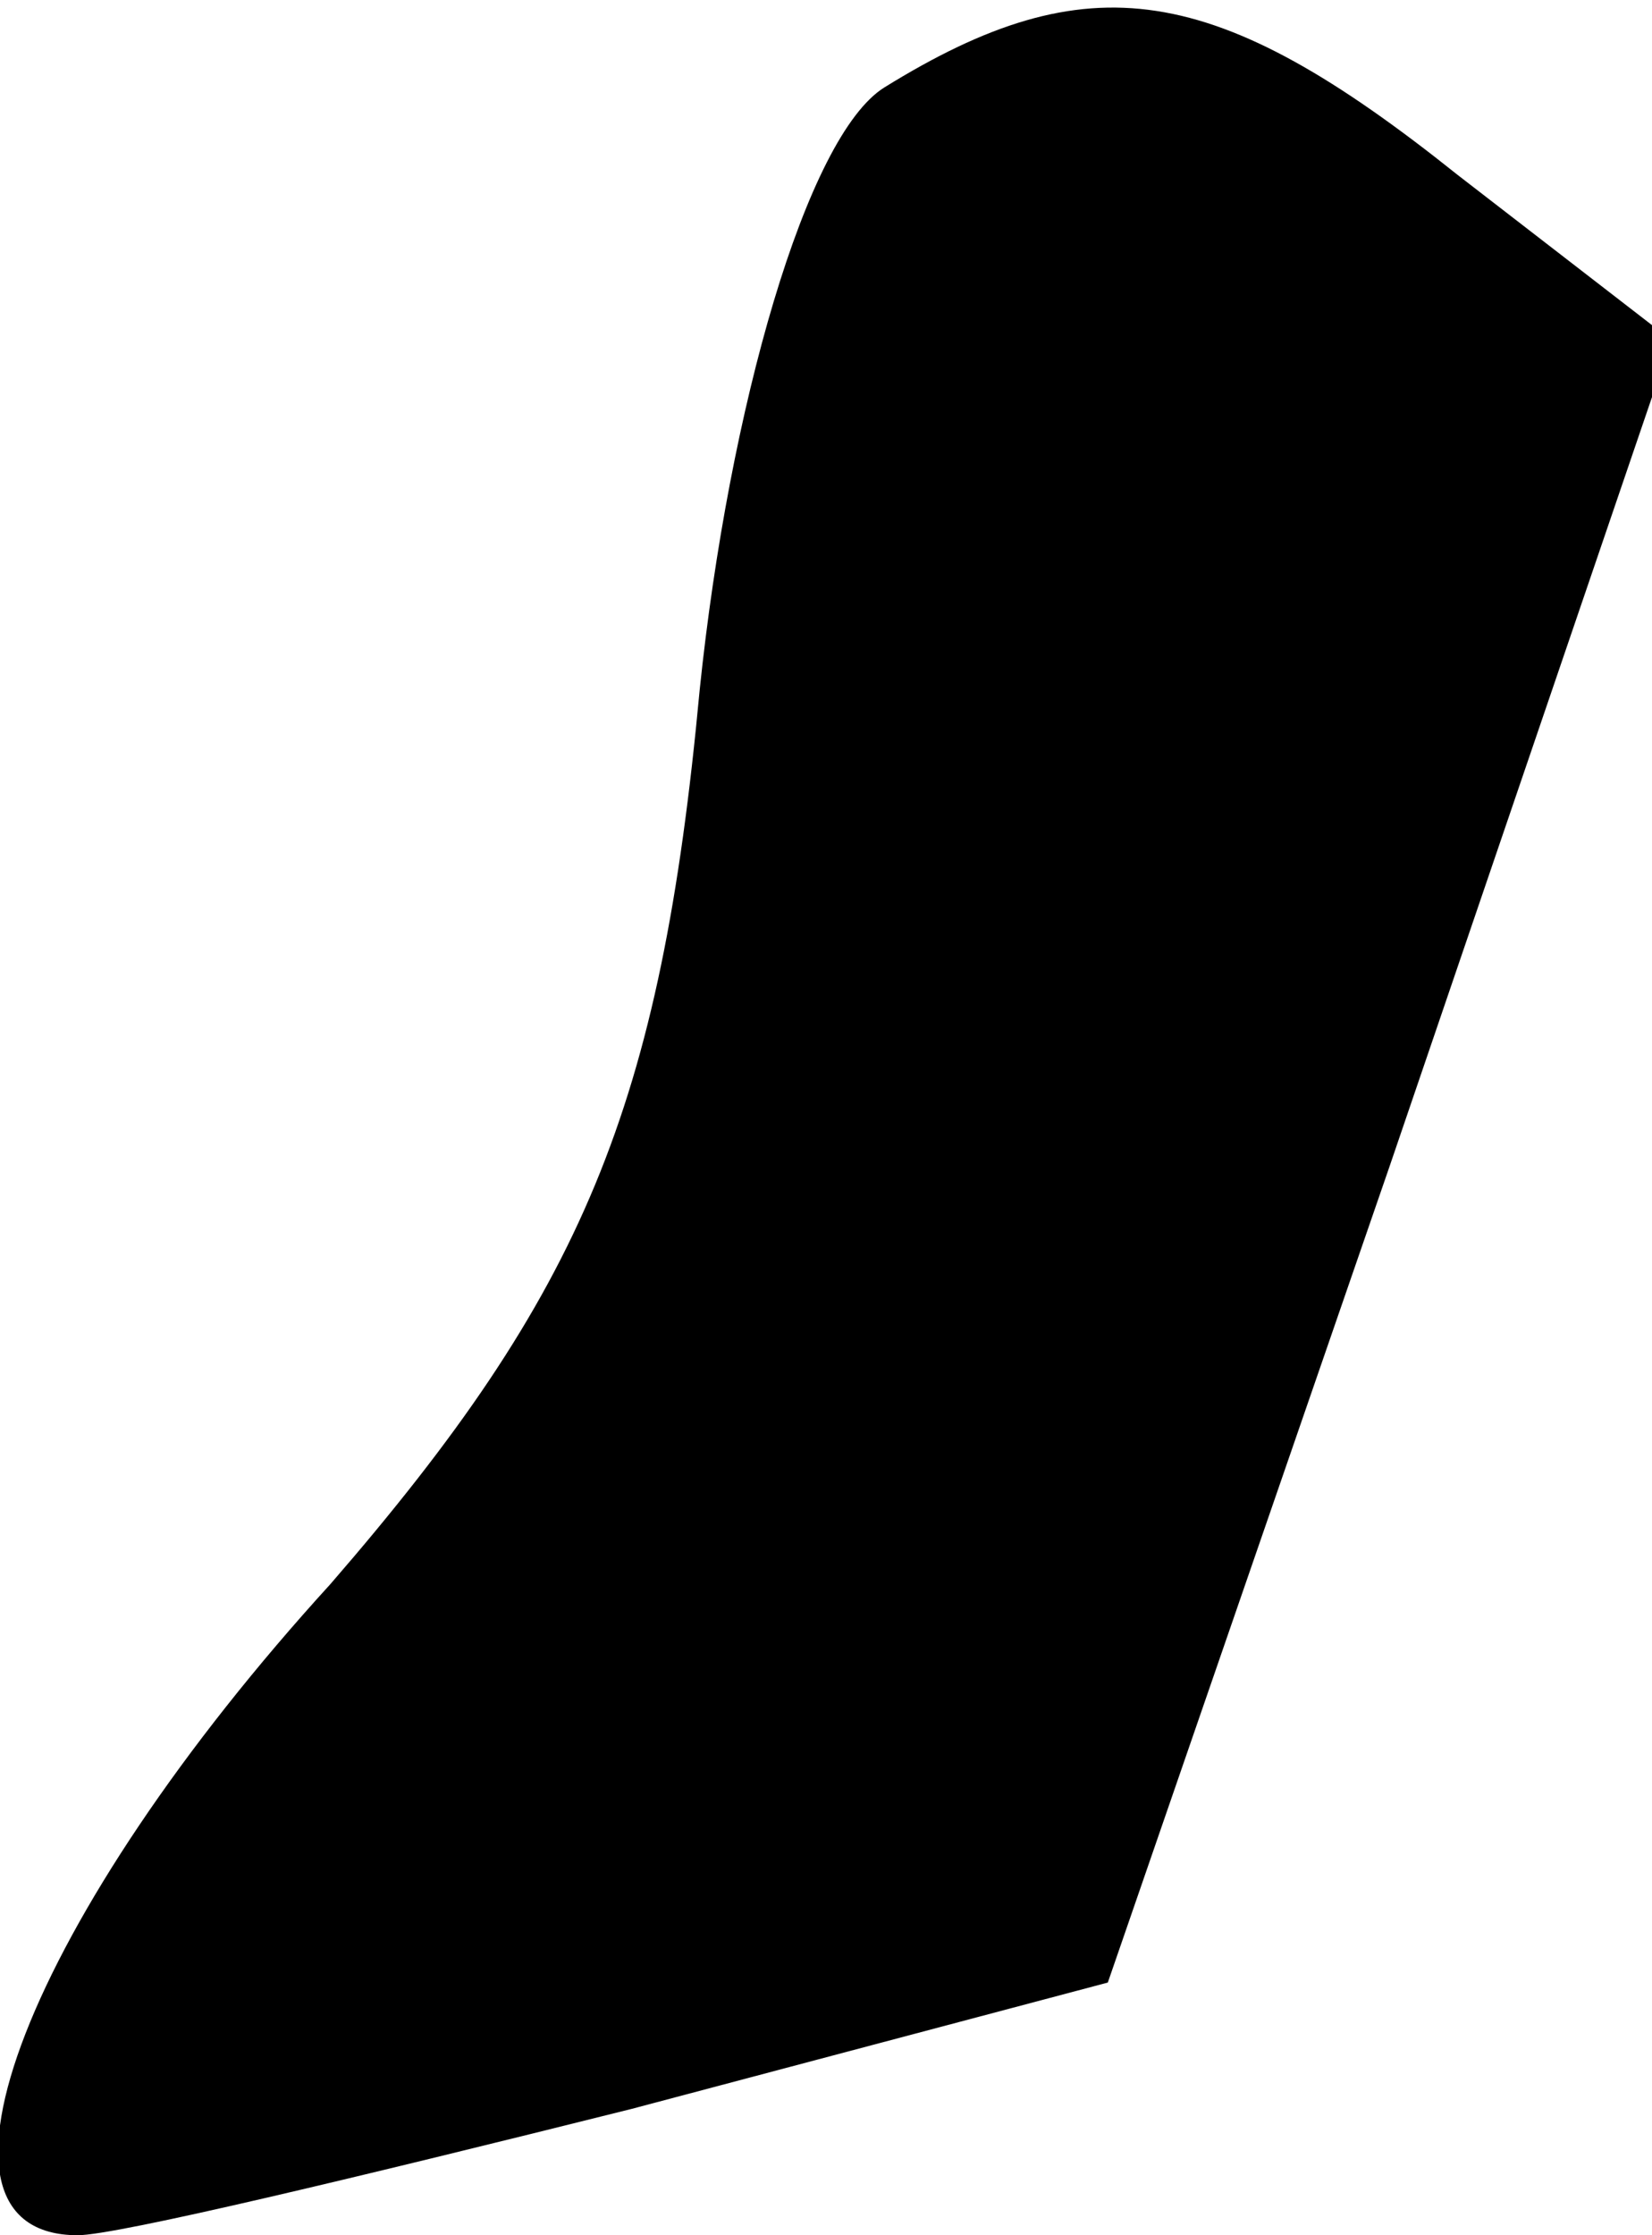 <?xml version="1.0" standalone="no"?>
<!DOCTYPE svg PUBLIC "-//W3C//DTD SVG 20010904//EN"
 "http://www.w3.org/TR/2001/REC-SVG-20010904/DTD/svg10.dtd">
<svg version="1.0" xmlns="http://www.w3.org/2000/svg"
 width="17pt" height="23pt" viewBox="0 0 17 23"
 preserveAspectRatio="xMidYMid meet">
<g transform="translate(0,23) scale(0.1,-0.1)"
fill="#000000" stroke="none">
<path fill="#000000" stroke="none" d="M91 221 c-8 -5 -16 -33 -19 -62 -4 -43
-12 -62 -38 -92 -31 -34 -44 -67 -26 -67 4 0 29 6 57 13 l49 13 29 84 29 85
-22 17 c-25 20 -38 22 -59 9z"/>
</g>
</svg>

